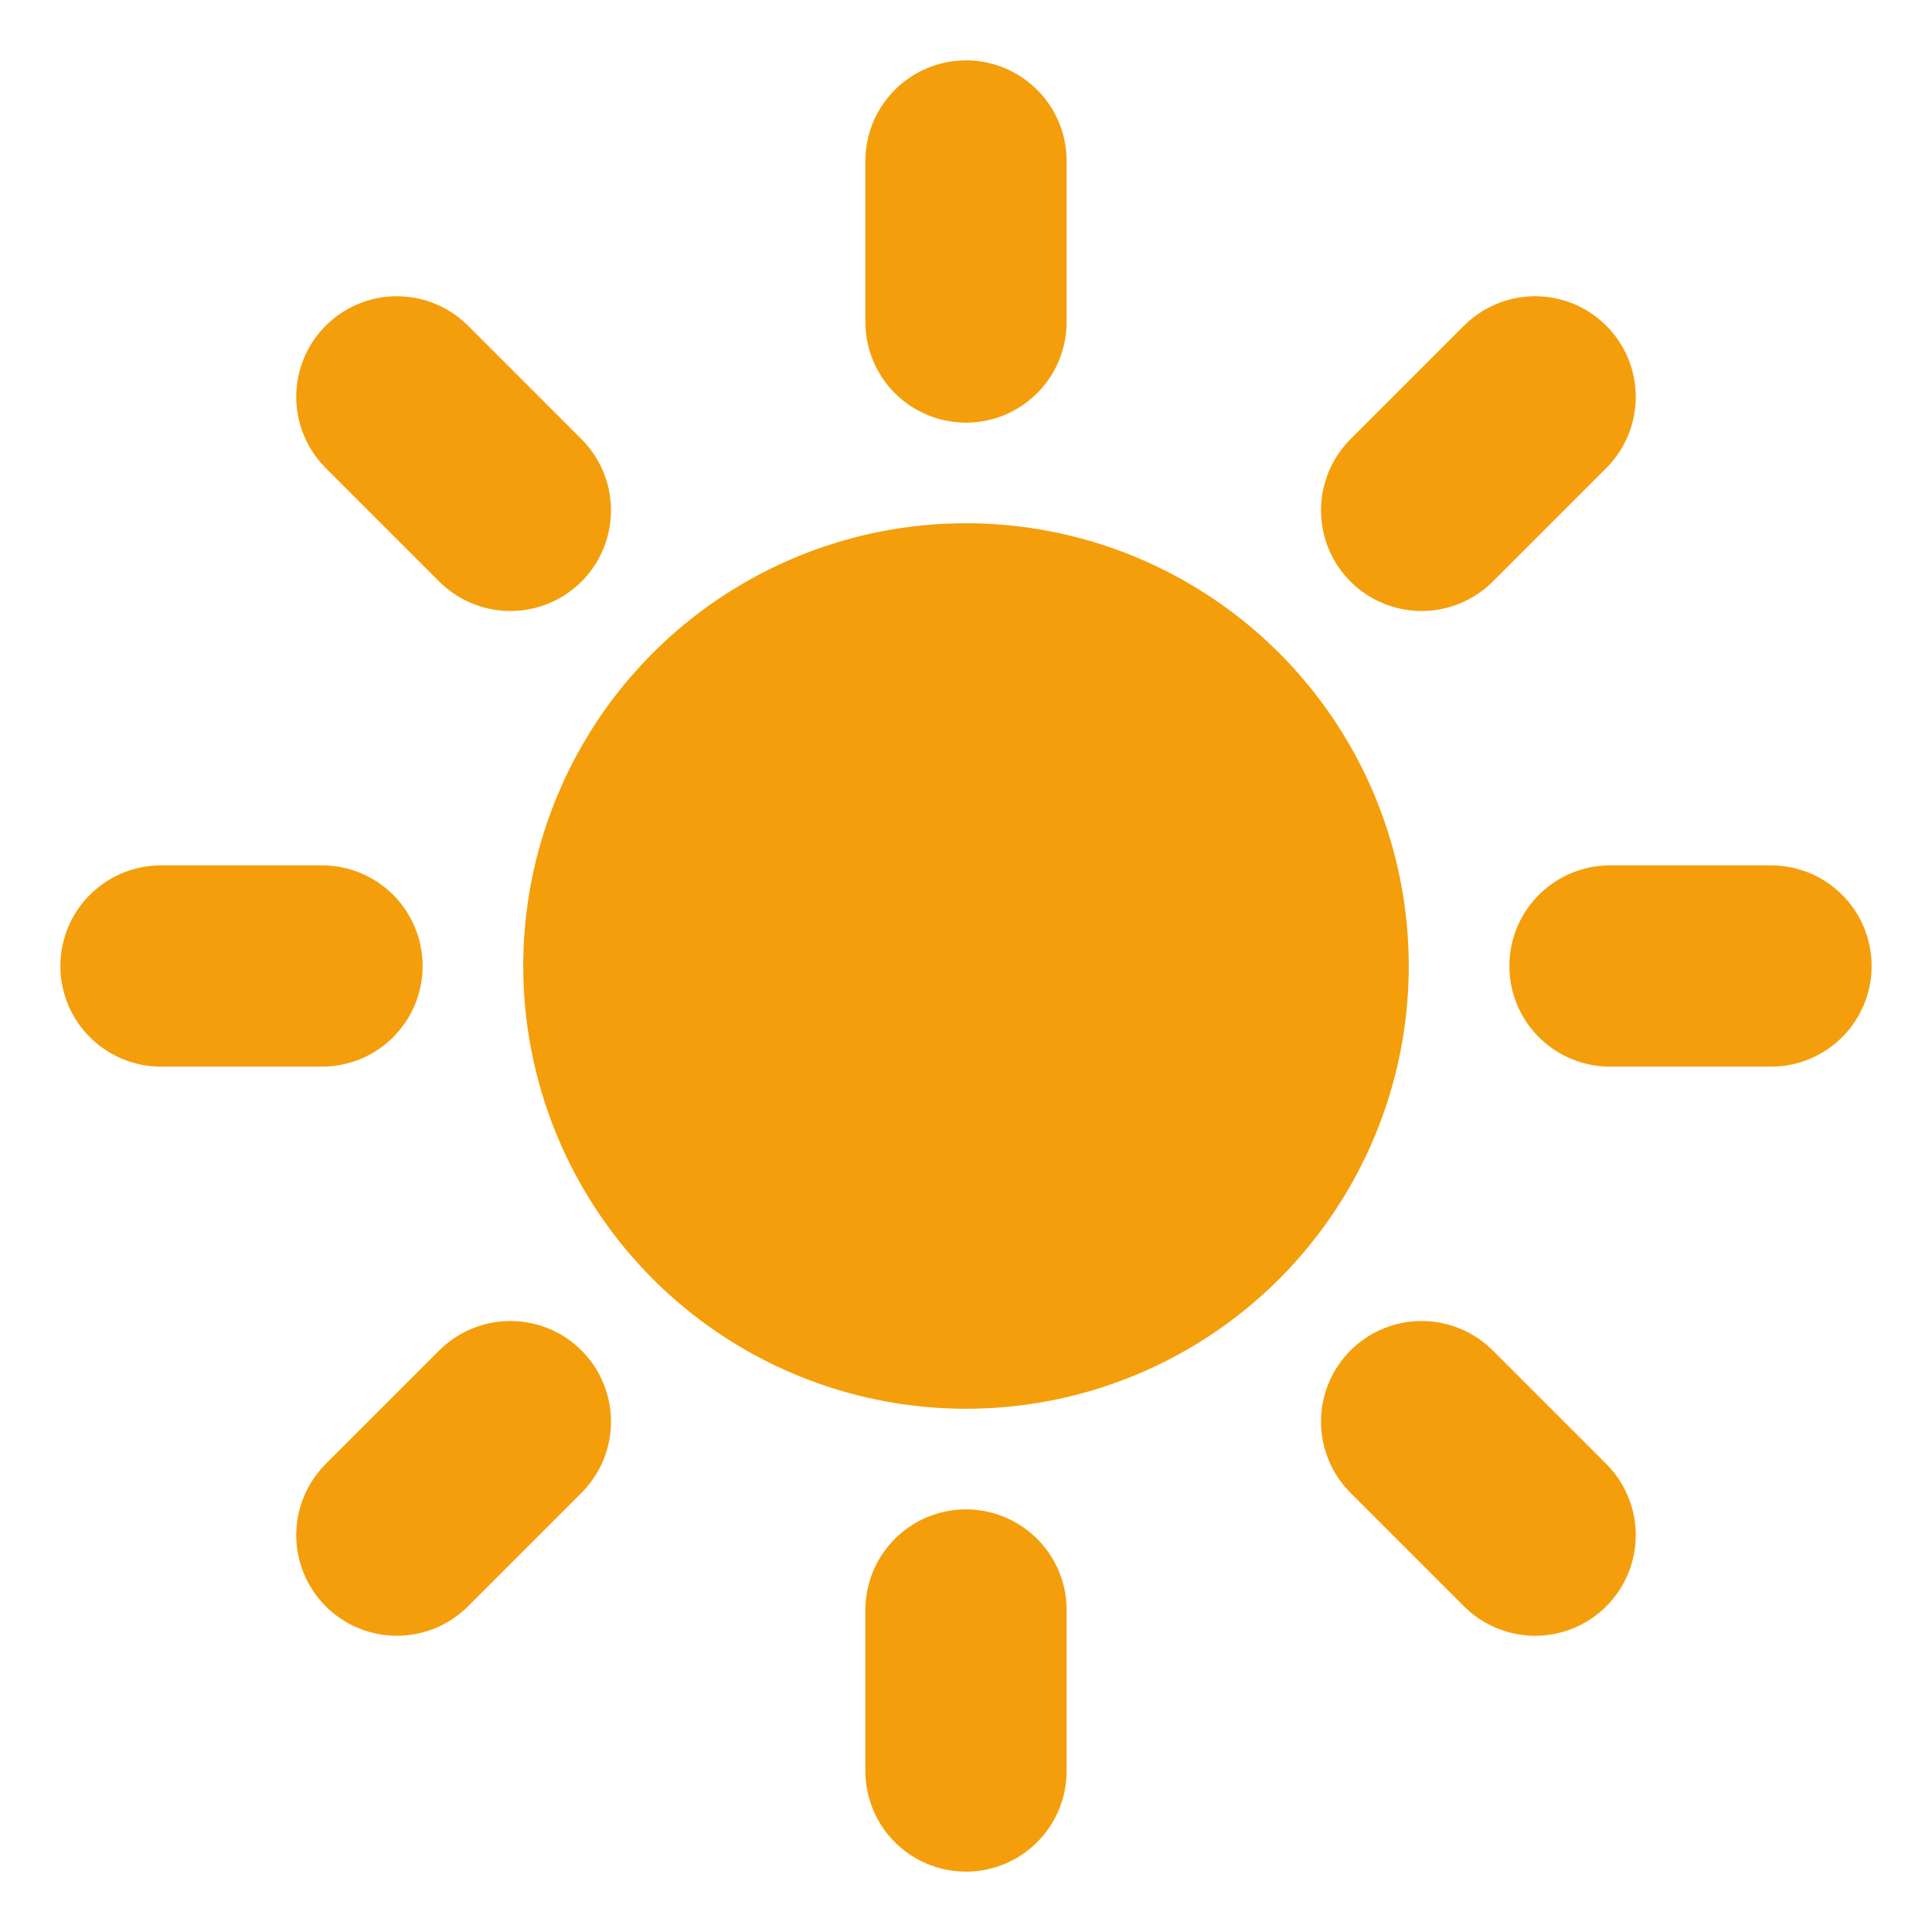 <svg xmlns="http://www.w3.org/2000/svg" width="32" height="32" viewBox="0 0 24 24" fill="none" stroke-linecap="round" stroke-linejoin="round">
  <!-- Sun rays with sunfinity color -->
  <path d="M12 2v2" stroke="#f59e0b" stroke-width="2.5" />
  <path d="M12 20v2" stroke="#f59e0b" stroke-width="2.5" />
  <path d="M4.93 4.93l1.41 1.41" stroke="#f59e0b" stroke-width="2.5" />
  <path d="M17.66 17.66l1.41 1.41" stroke="#f59e0b" stroke-width="2.5" />
  <path d="M2 12h2" stroke="#f59e0b" stroke-width="2.5" />
  <path d="M20 12h2" stroke="#f59e0b" stroke-width="2.5" />
  <path d="M6.34 17.66l-1.41 1.41" stroke="#f59e0b" stroke-width="2.5" />
  <path d="M19.07 4.93l-1.41 1.41" stroke="#f59e0b" stroke-width="2.5" />
  
  <!-- Sun center -->
  <circle cx="12" cy="12" r="5.5" fill="#f59e0b" />
</svg> 